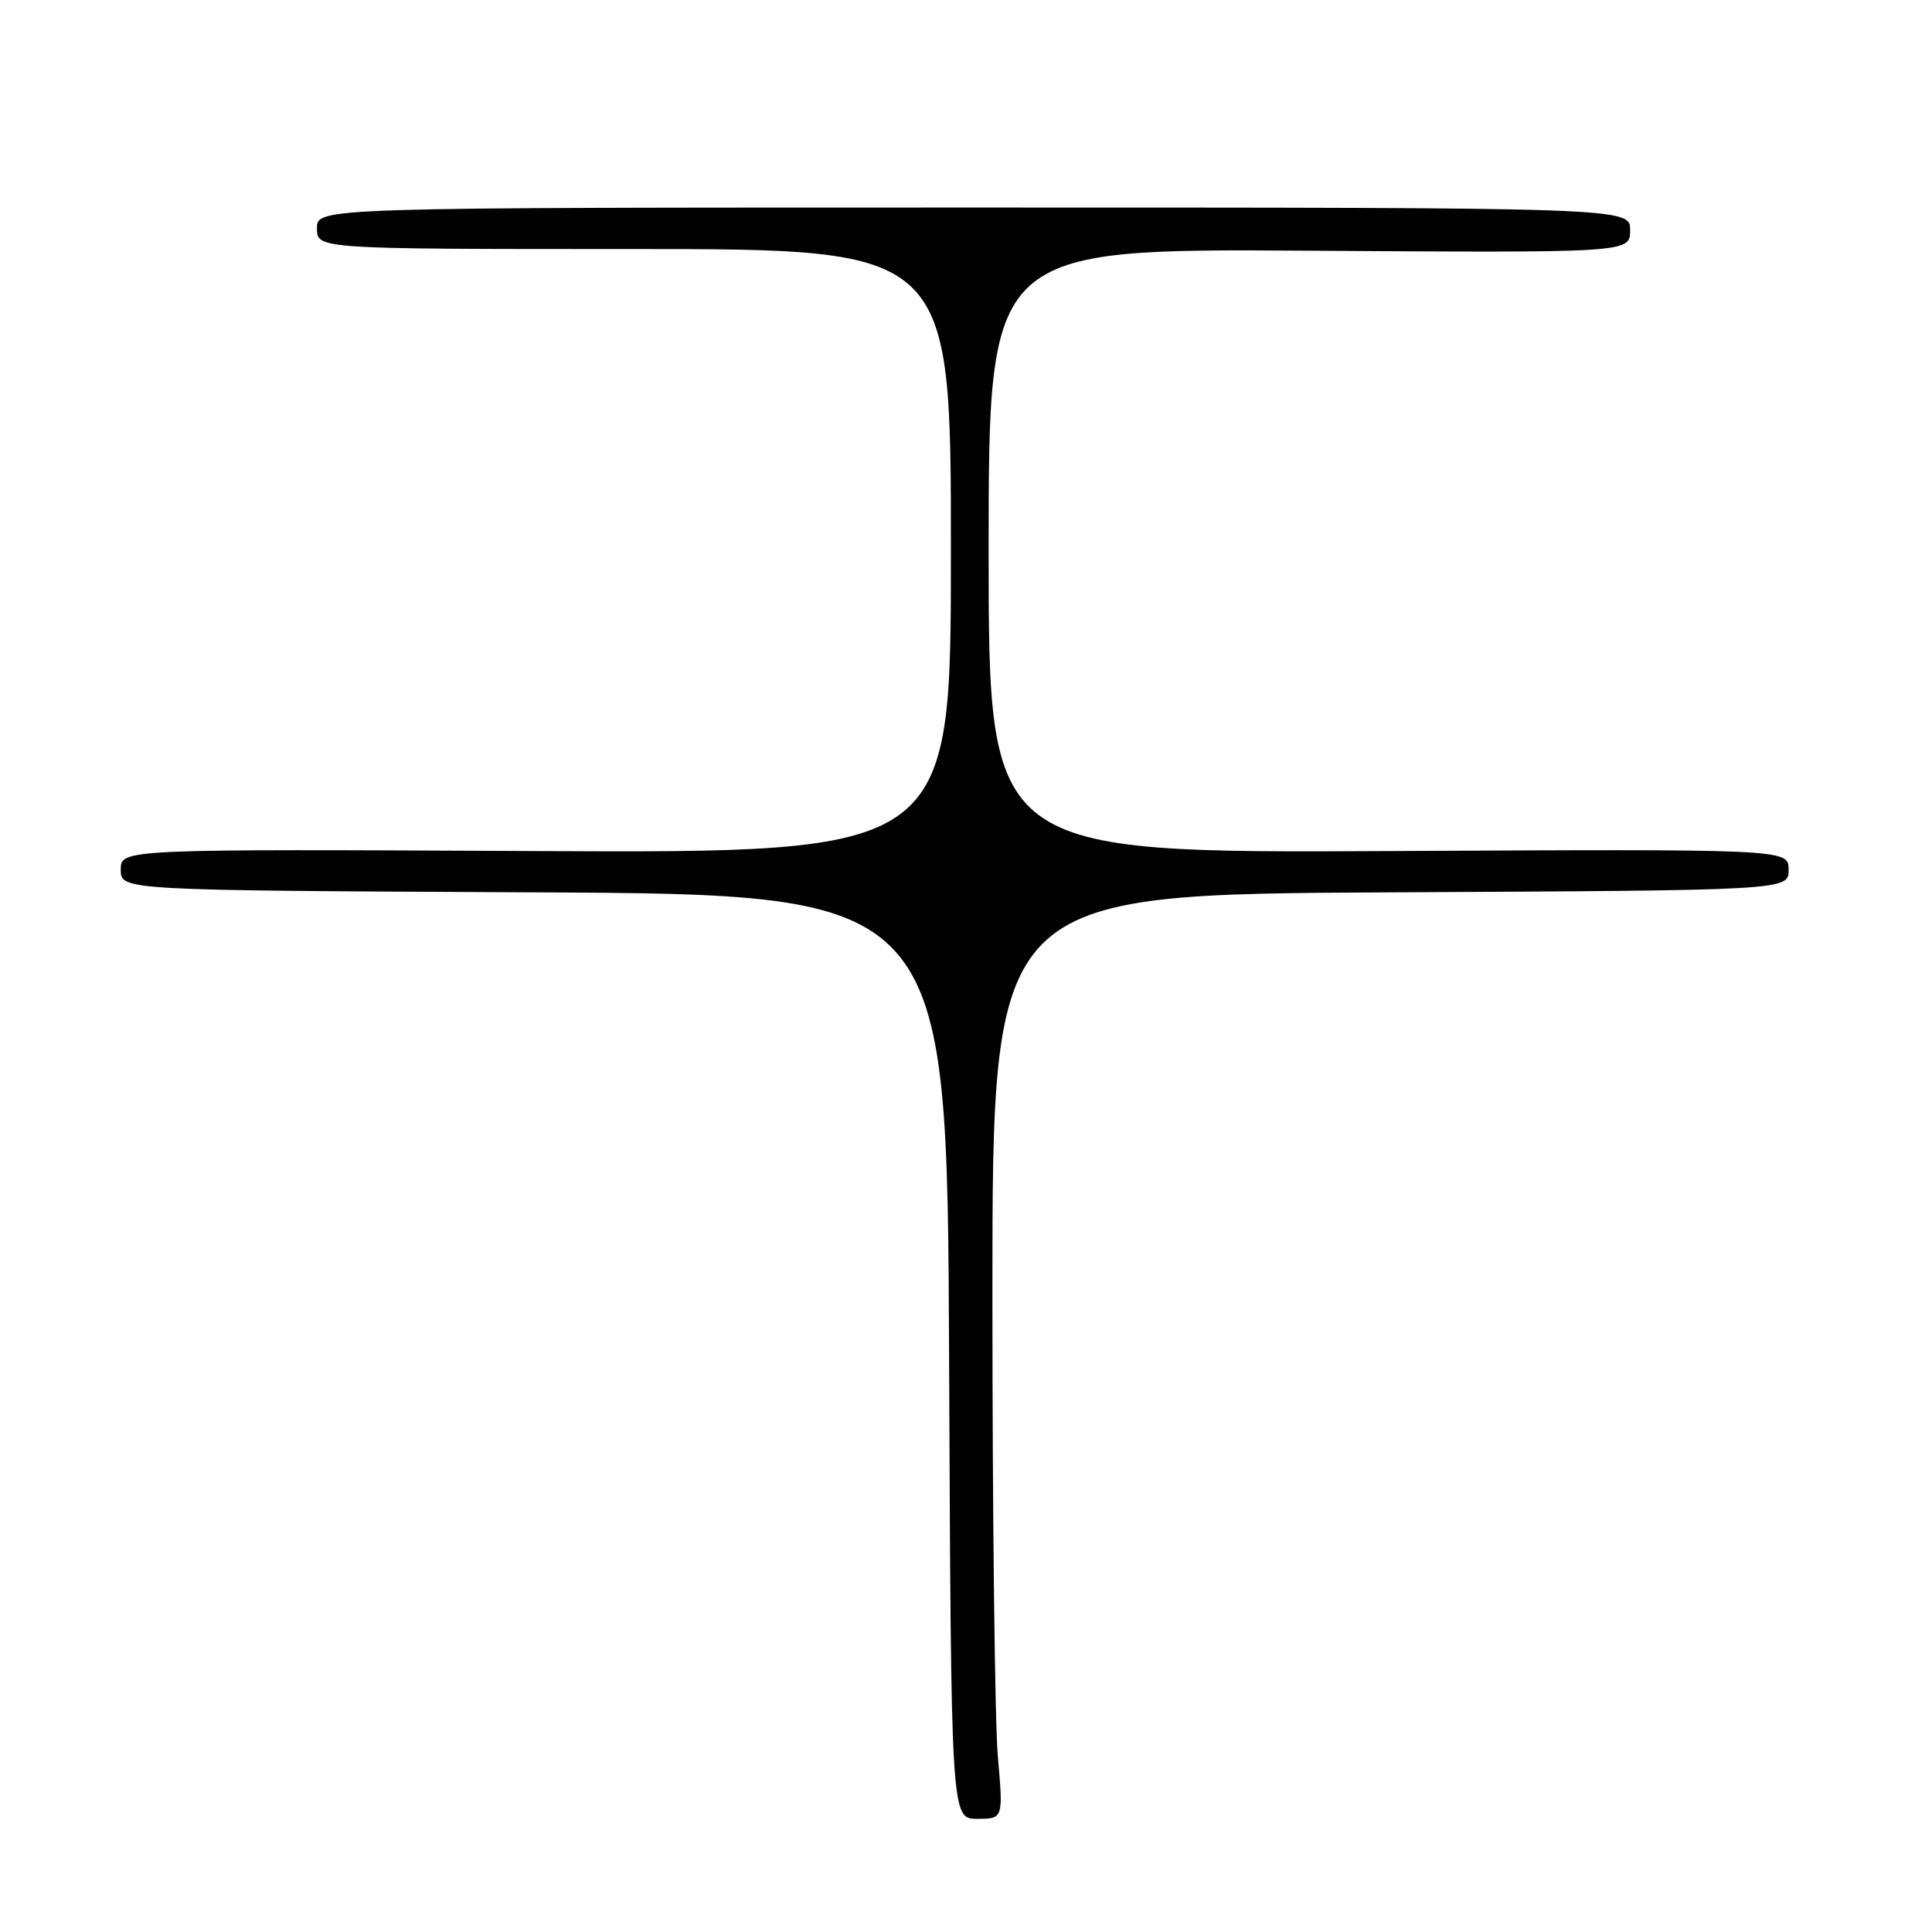 <?xml version="1.0" encoding="UTF-8" standalone="no"?>
<!DOCTYPE svg PUBLIC "-//W3C//DTD SVG 1.1//EN" "http://www.w3.org/Graphics/SVG/1.1/DTD/svg11.dtd" >
<svg xmlns="http://www.w3.org/2000/svg" xmlns:xlink="http://www.w3.org/1999/xlink" version="1.1" viewBox="0 0 256 256">
 <g >
 <path fill="currentColor"
d=" M 132.22 232.75 C 131.82 228.21 131.50 200.65 131.50 171.50 C 131.50 118.50 131.50 118.50 184.25 118.24 C 237.00 117.98 237.00 117.98 237.00 115.24 C 237.00 112.50 237.00 112.50 184.00 112.77 C 131.00 113.03 131.00 113.03 131.00 72.99 C 131.00 32.94 131.00 32.94 173.50 33.22 C 216.00 33.50 216.00 33.50 216.00 30.50 C 216.00 27.50 216.00 27.50 129.00 27.50 C 42.00 27.50 42.00 27.50 42.00 30.25 C 42.00 33.00 42.00 33.00 84.00 33.00 C 126.00 33.00 126.00 33.00 126.00 73.02 C 126.00 113.03 126.00 113.03 71.00 112.77 C 16.00 112.50 16.00 112.50 16.00 115.24 C 16.00 117.98 16.00 117.98 70.75 118.24 C 125.50 118.50 125.50 118.50 125.76 179.75 C 126.02 241.00 126.02 241.00 129.48 241.00 C 132.94 241.00 132.94 241.00 132.22 232.75 Z "/>
</g>
</svg>